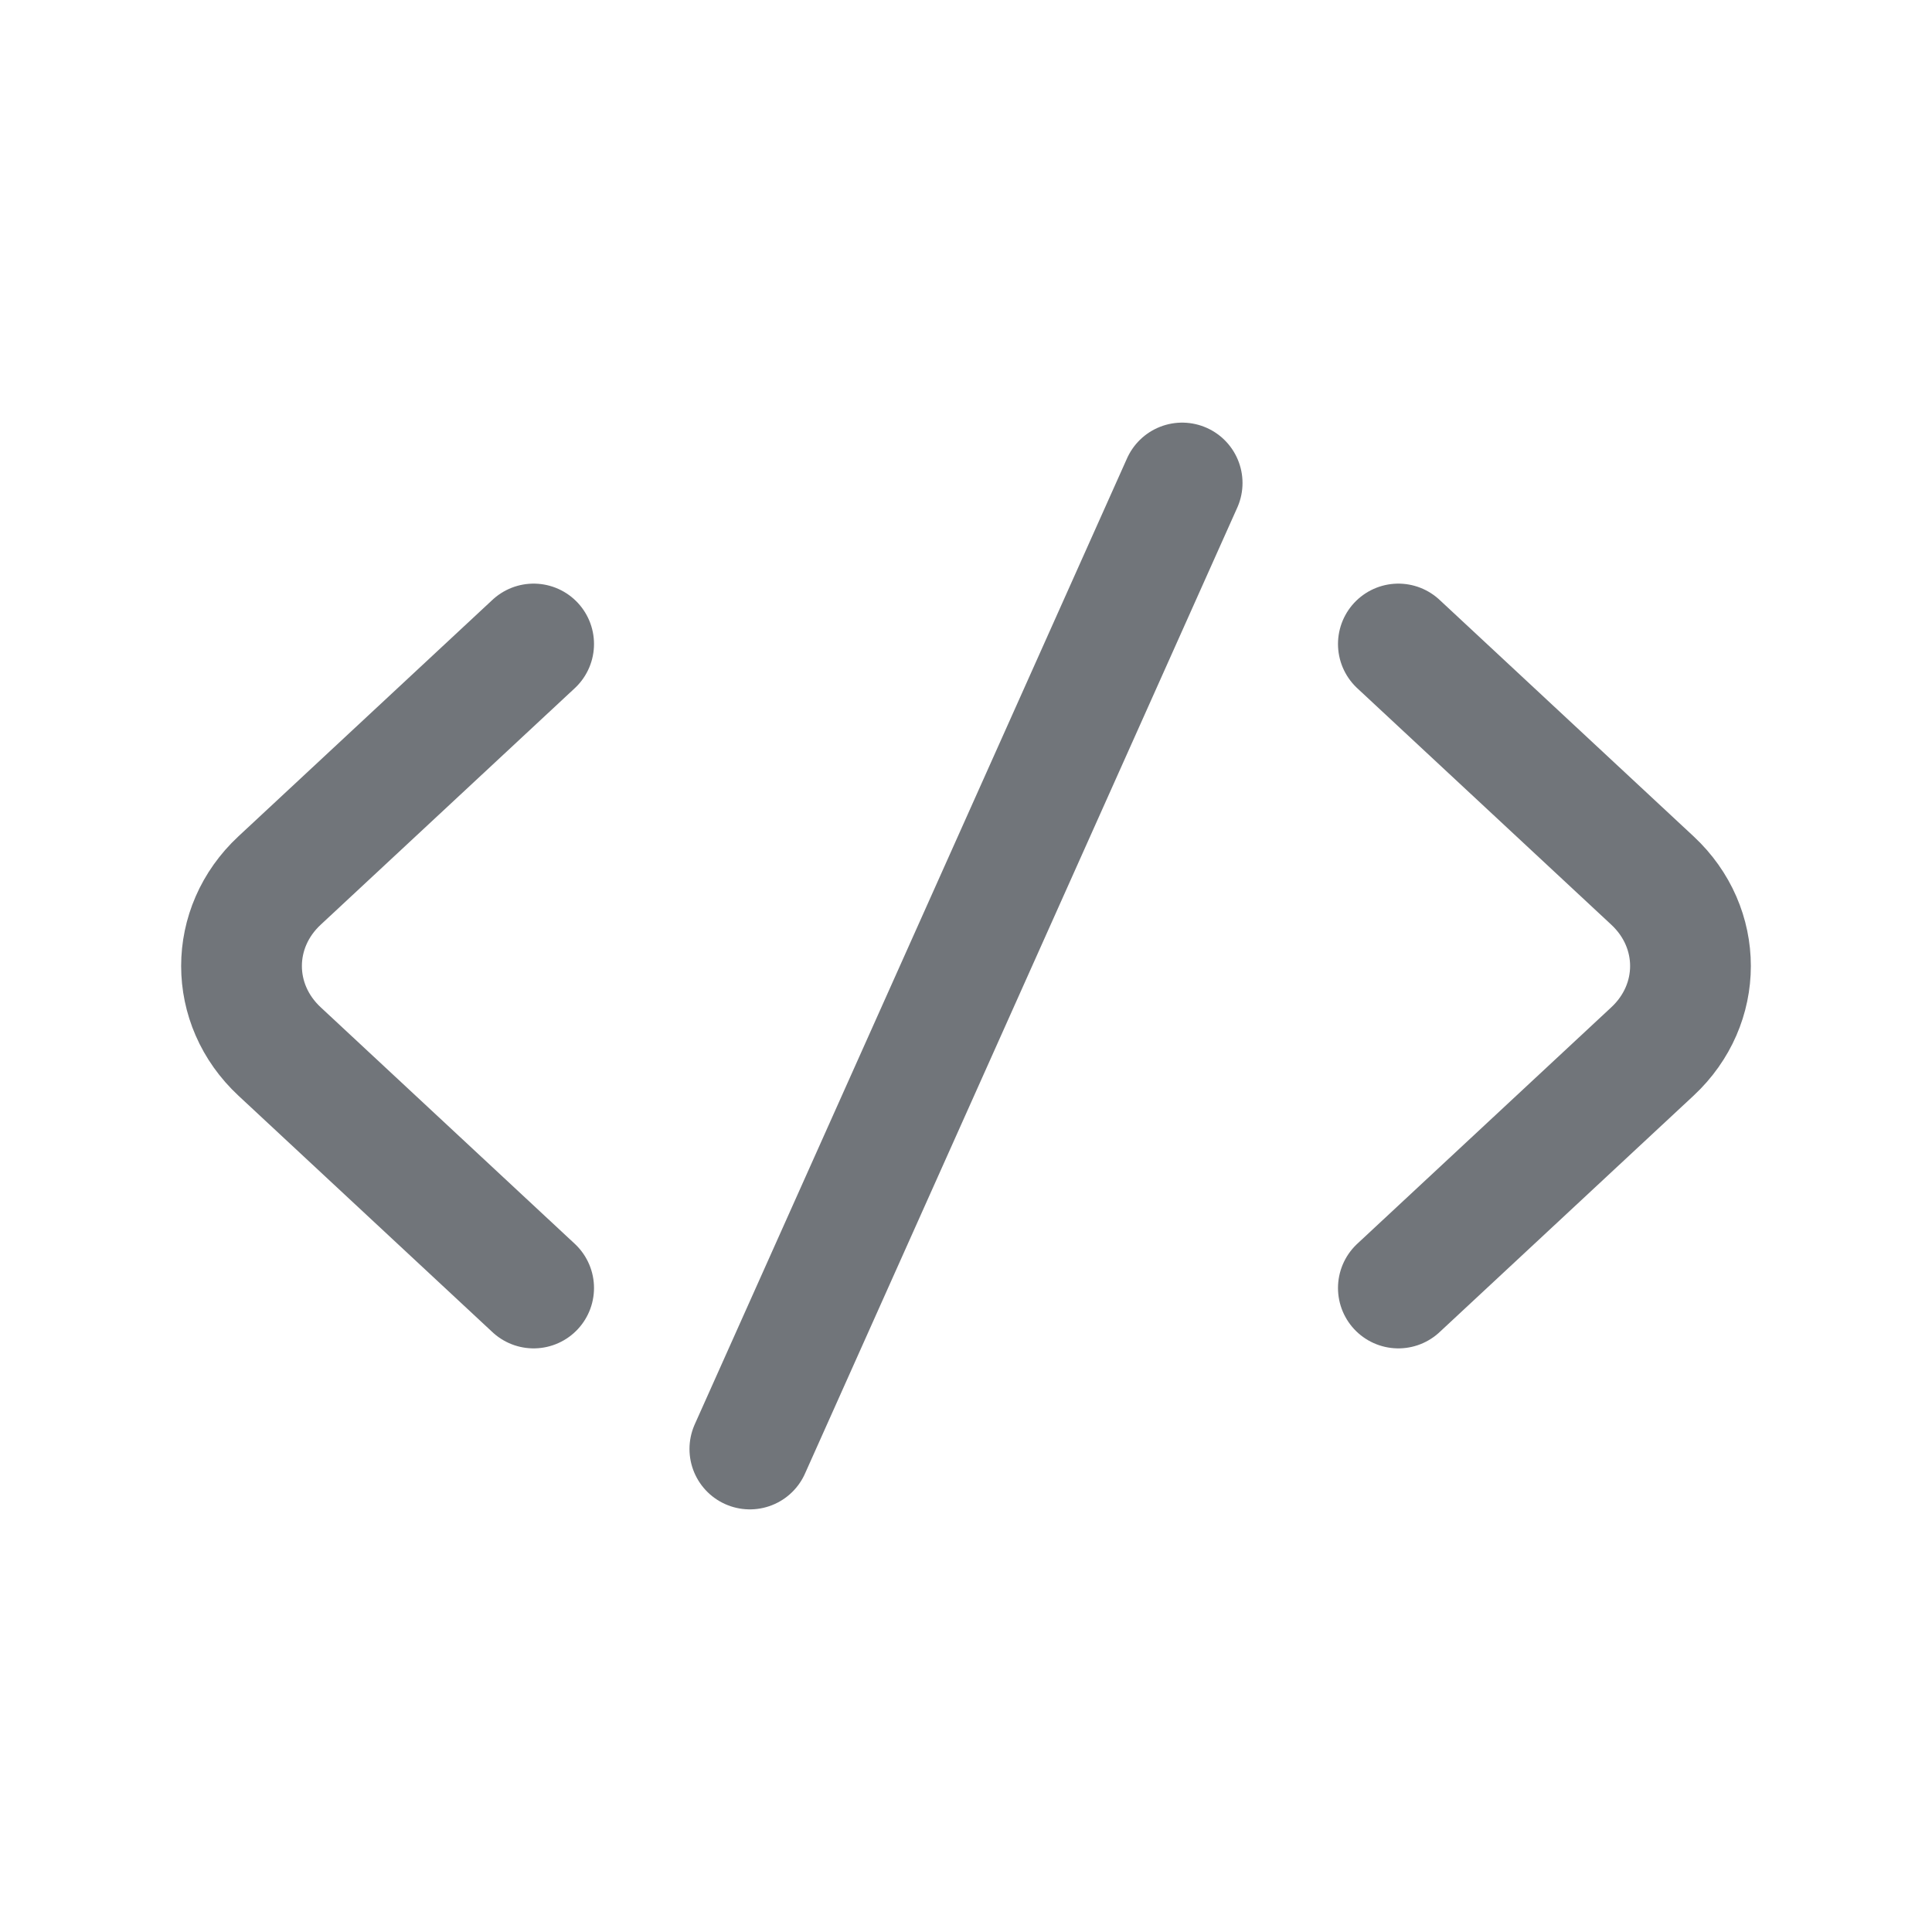 <svg width="24" height="24" viewBox="0 0 24 24" fill="none" xmlns="http://www.w3.org/2000/svg">
<path d="M6.629 8L3.472 10.939C2.843 11.525 2.843 12.475 3.472 13.061L6.629 16M17.371 8L20.528 10.939C21.157 11.525 21.157 12.475 20.528 13.061L17.371 16M14.685 6L9.315 18" stroke="#71757A" stroke-width="1.5" stroke-linecap="round"/>
</svg>
